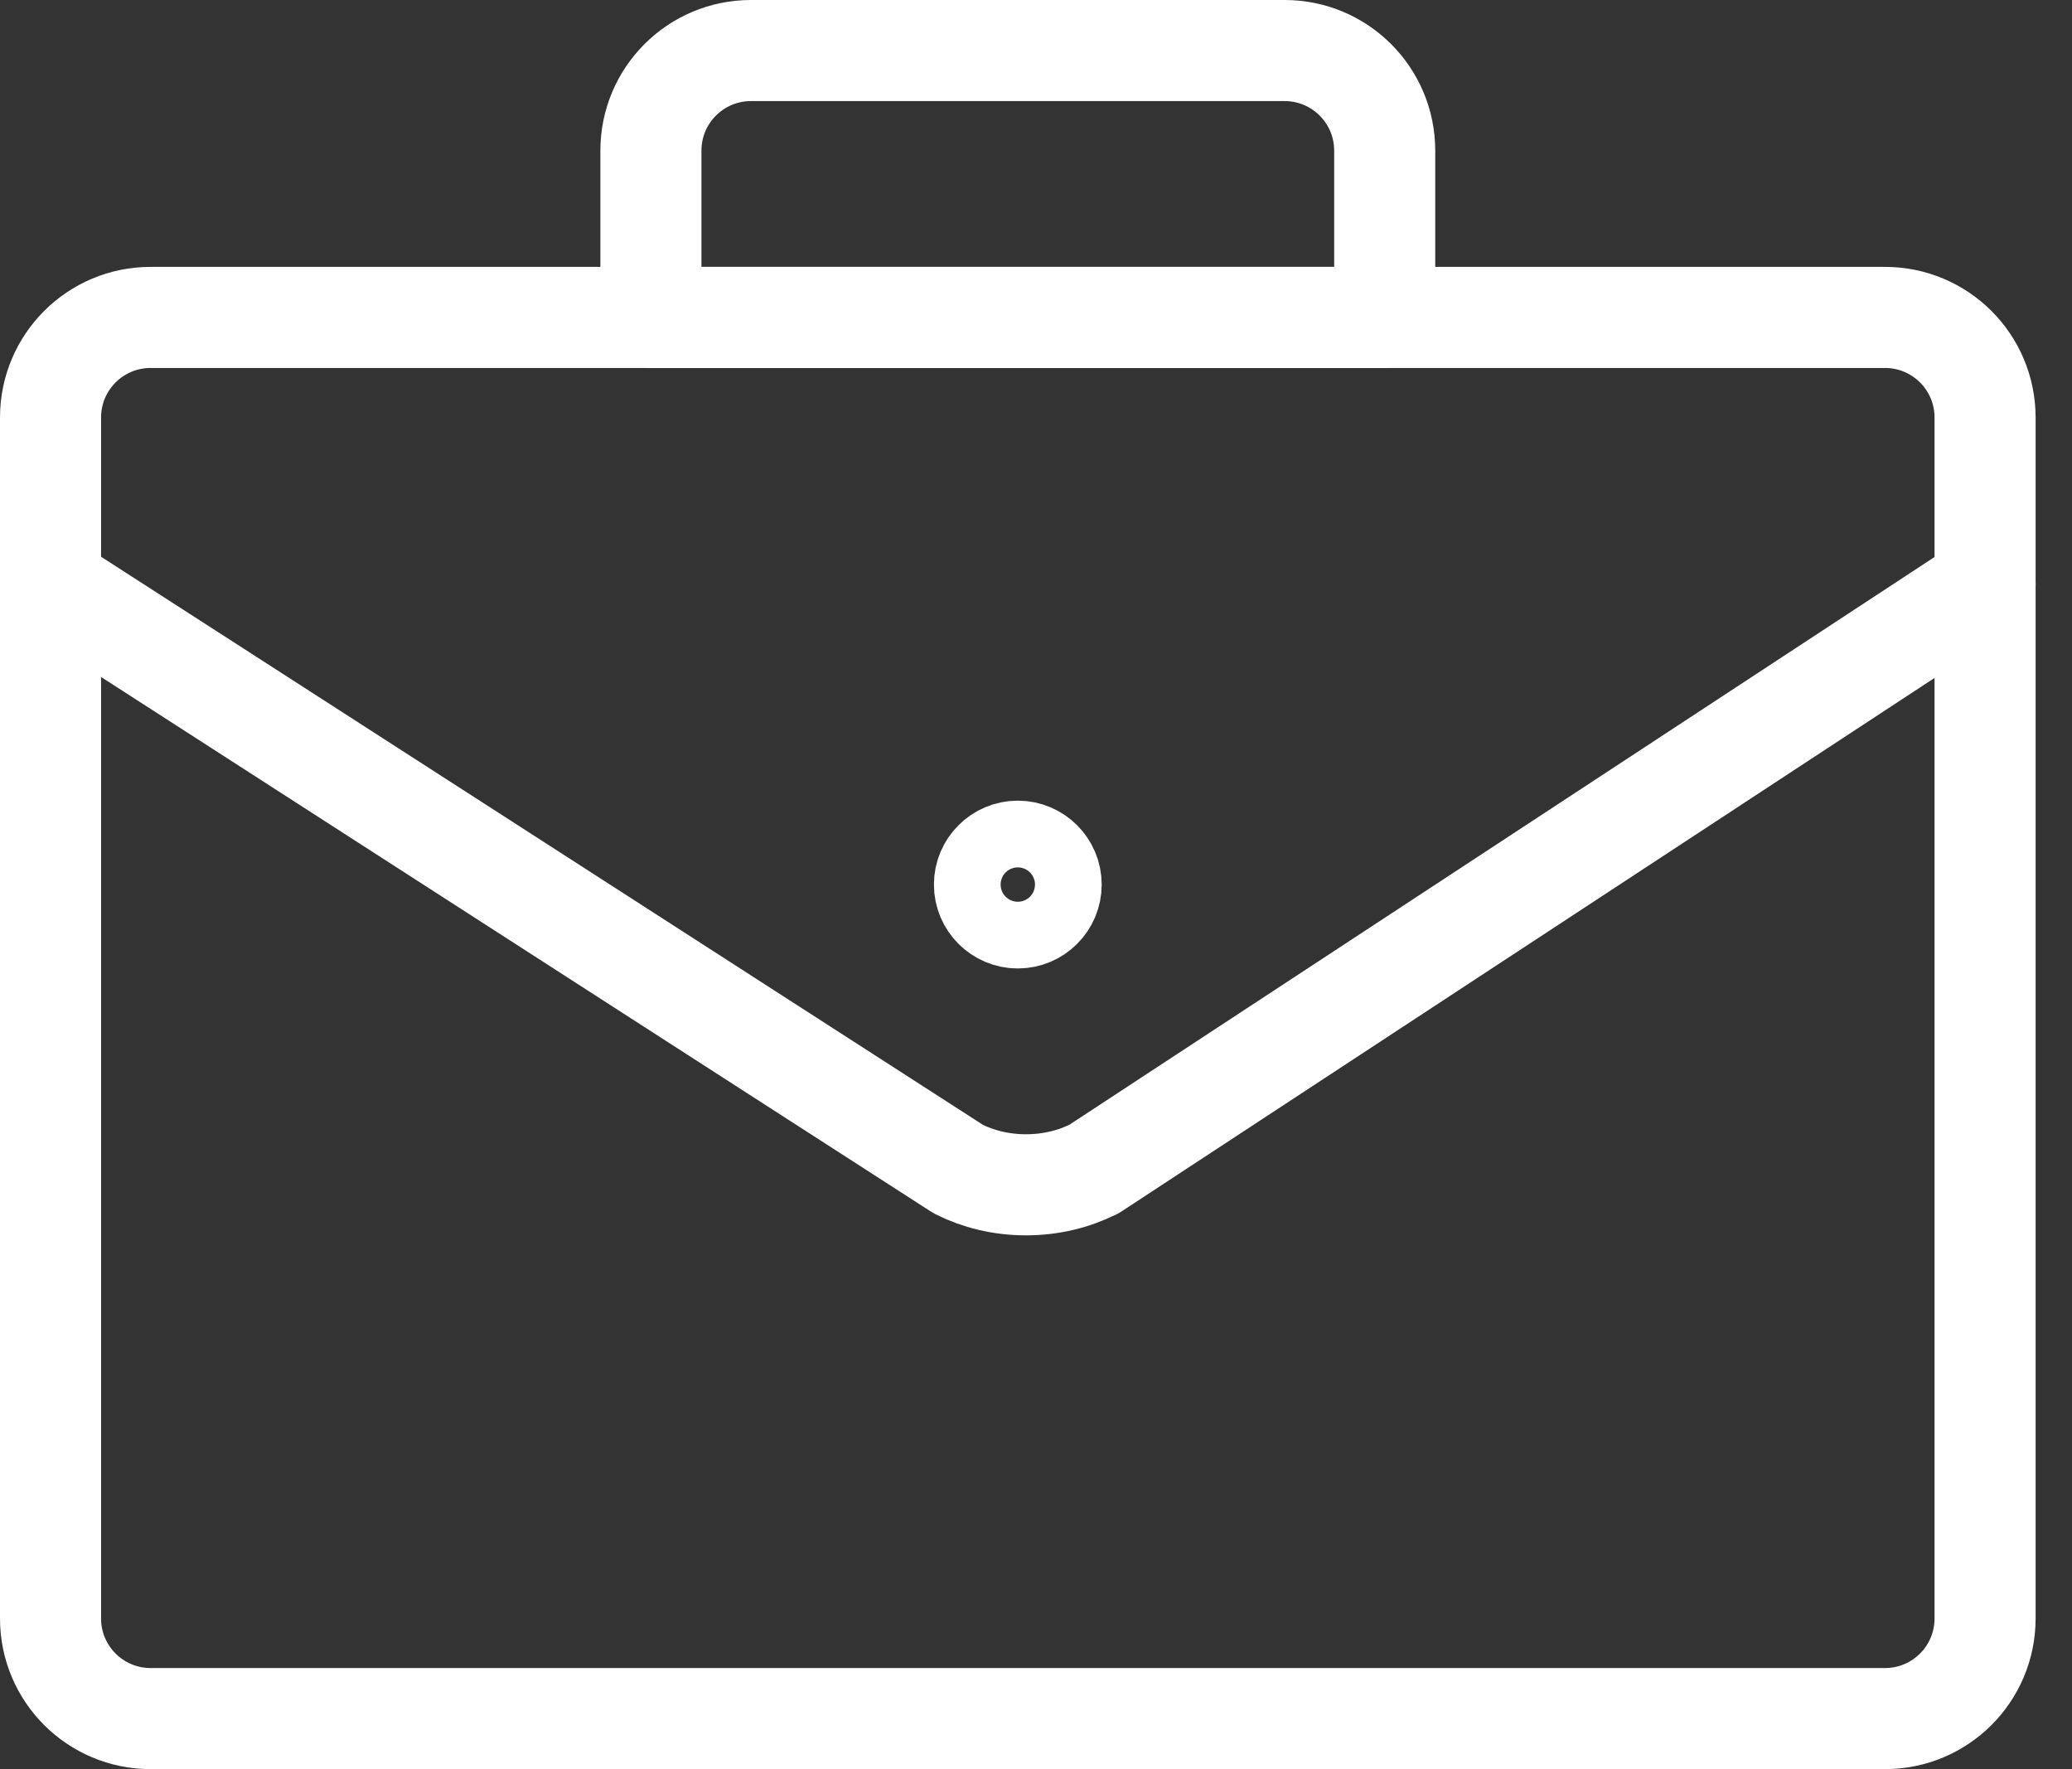 <svg width="41" height="35" viewBox="0 0 41 35" fill="none" xmlns="http://www.w3.org/2000/svg">
<rect x="0" y="0" width="41" height="35" fill="#333333" stroke="none"/>
<path d="M1 11.56L18.964 23.13C19.351 23.325 19.809 23.44 20.302 23.44C20.796 23.44 21.254 23.325 21.641 23.13H21.645L39.28 11.56" stroke="white" stroke-width="2" stroke-linecap="round" stroke-linejoin="round"/>
<path fill-rule="evenodd" clip-rule="evenodd" d="M20.8 17.5C20.8 17.864 20.504 18.16 20.14 18.16C19.776 18.16 19.48 17.864 19.48 17.5C19.48 17.136 19.776 16.84 20.14 16.84C20.504 16.84 20.8 17.136 20.8 17.5Z" stroke="white" stroke-width="2" stroke-linecap="round" stroke-linejoin="round"/>
<path fill-rule="evenodd" clip-rule="evenodd" d="M37.3 34H2.98C1.886 34 1 33.114 1 32.02V8.26C1 7.166 1.886 6.28 2.98 6.28H37.3C38.394 6.28 39.28 7.166 39.28 8.26V32.02C39.28 33.114 38.394 34 37.3 34Z" stroke="white" stroke-width="2" stroke-linecap="round" stroke-linejoin="round"/>
<path fill-rule="evenodd" clip-rule="evenodd" d="M27.4 6.28H12.88V2.98C12.88 1.886 13.766 1 14.86 1H25.42C26.514 1 27.4 1.886 27.4 2.98V6.28Z" stroke="white" stroke-width="2" stroke-linecap="round" stroke-linejoin="round"/>
</svg>
